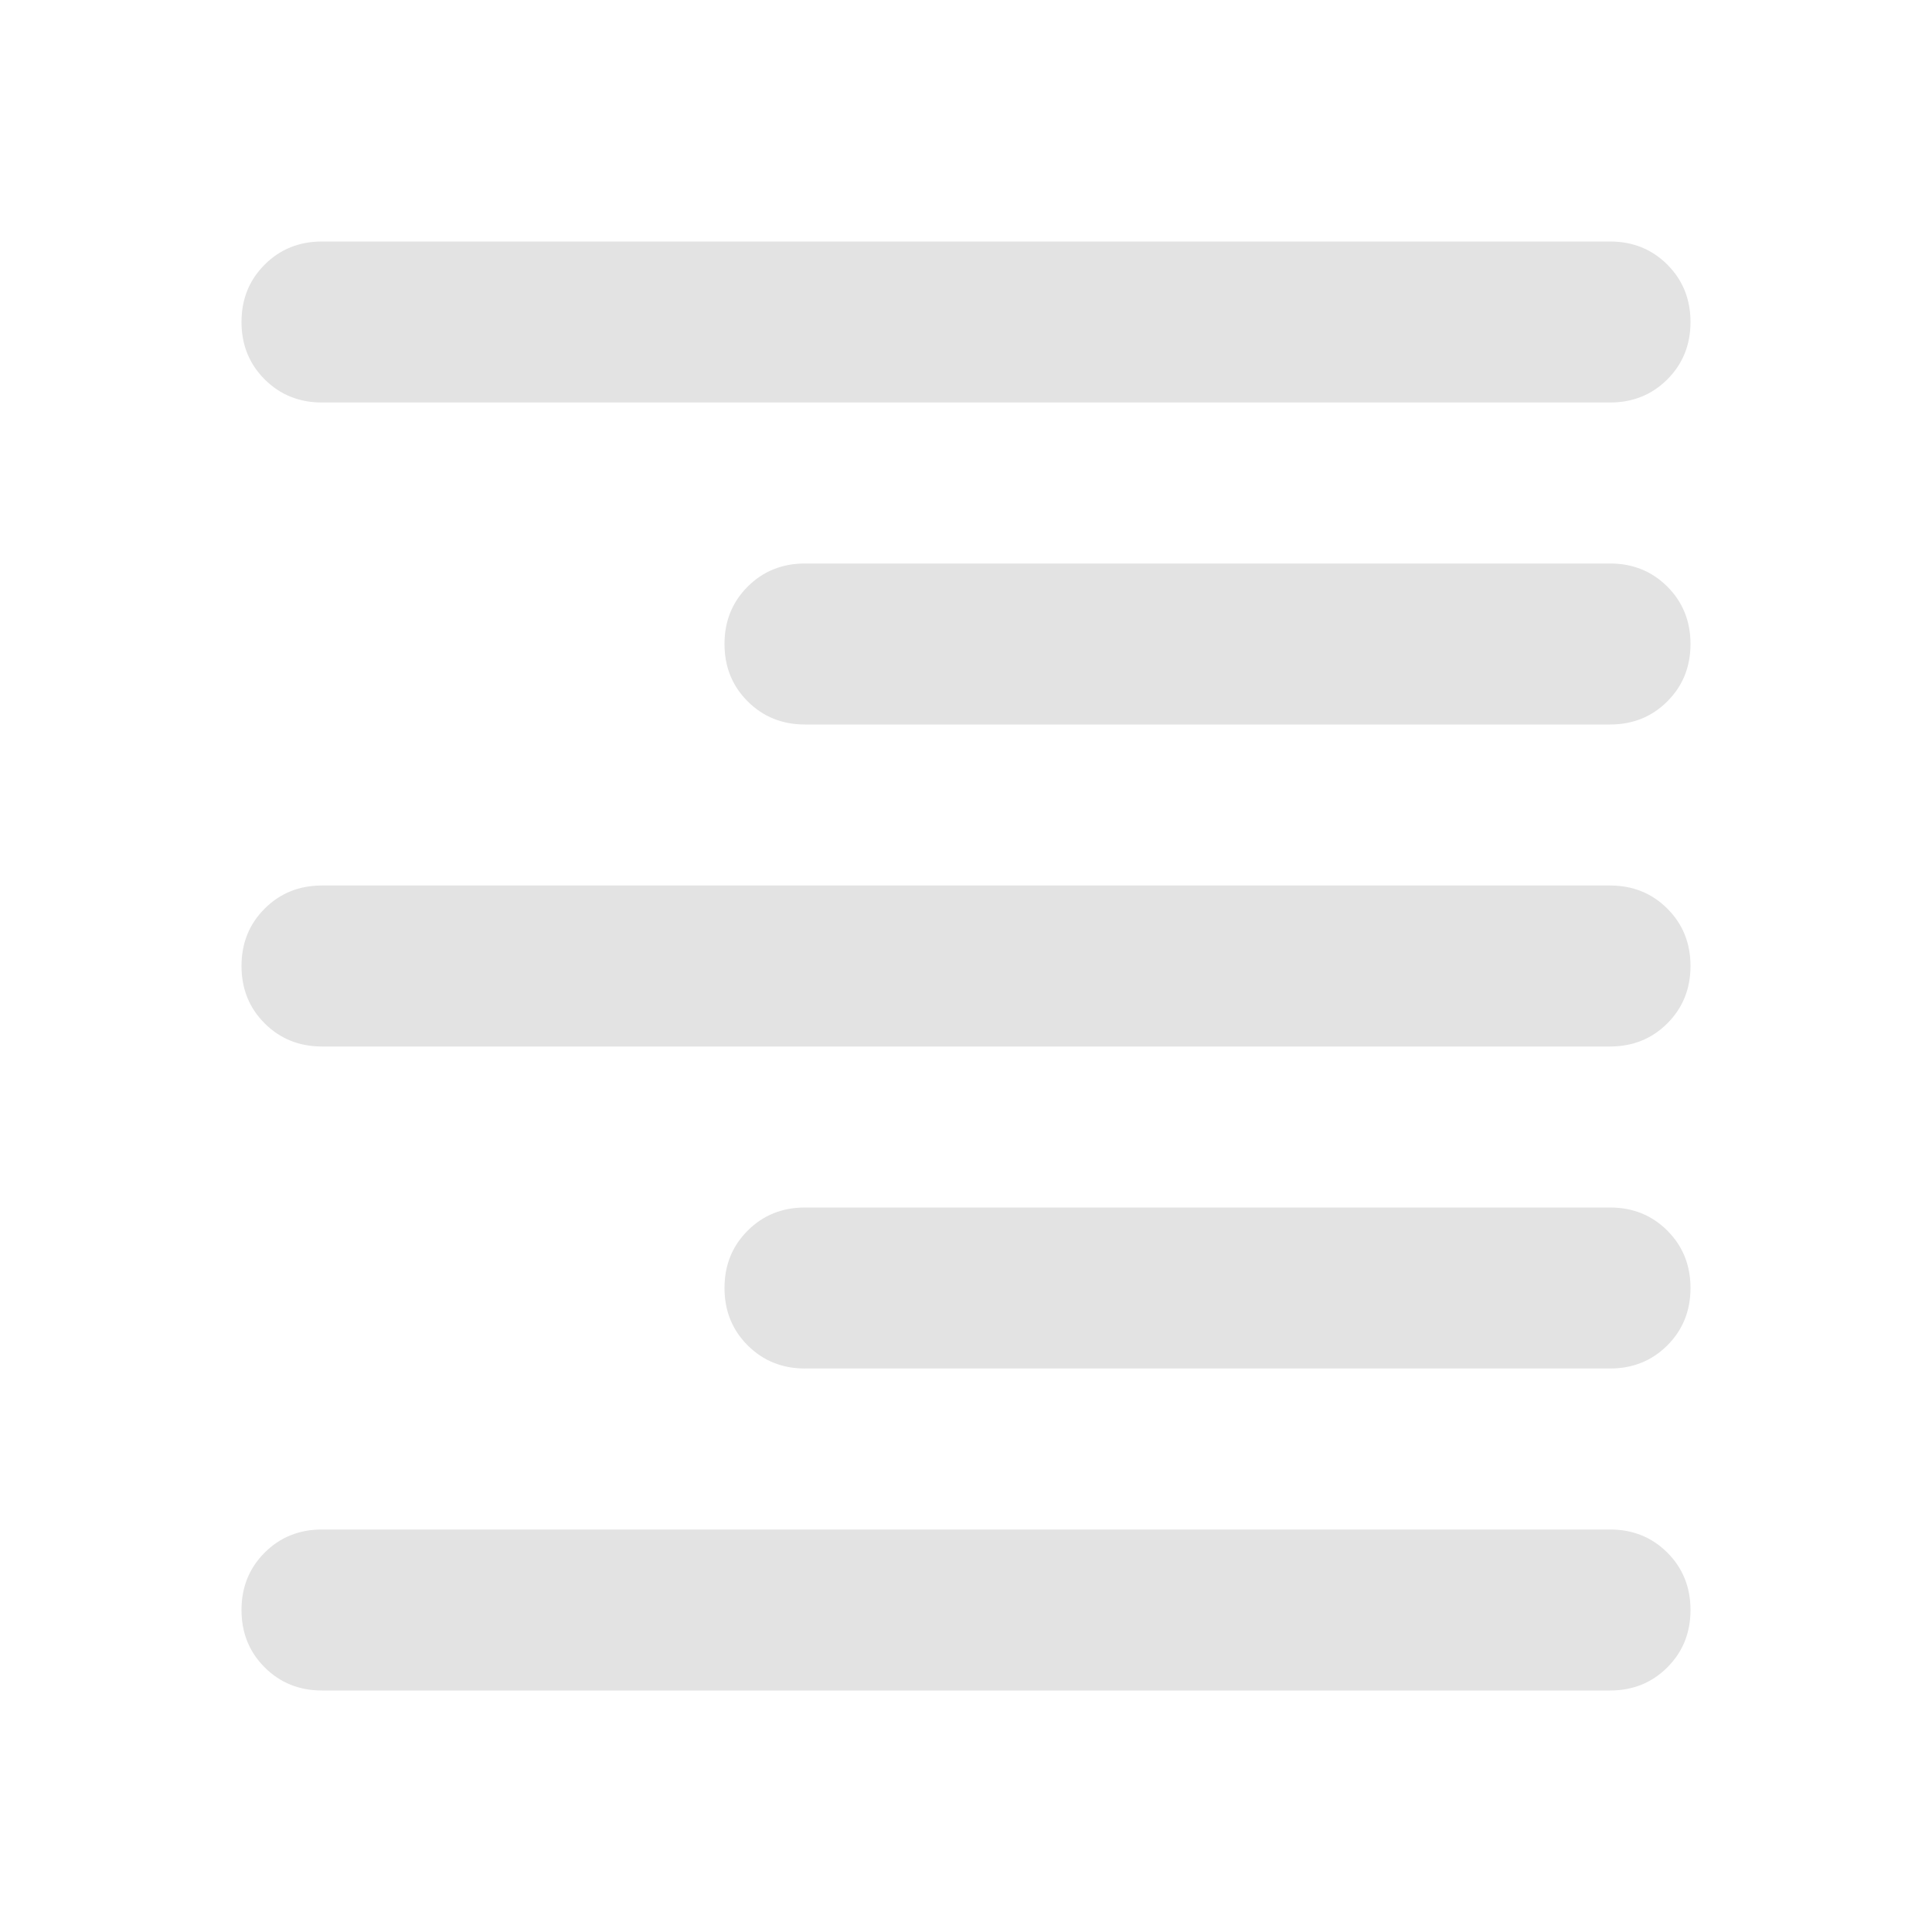 <svg xmlns="http://www.w3.org/2000/svg" height="24px" viewBox="0 -960 960 960" width="24px" fill="#e3e3e3"><path d="M160-760q-17 0-28.5-11.5T120-800q0-17 11.5-28.5T160-840h640q17 0 28.5 11.5T840-800q0 17-11.5 28.5T800-760H160Zm240 160q-17 0-28.5-11.5T360-640q0-17 11.5-28.5T400-680h400q17 0 28.5 11.5T840-640q0 17-11.5 28.5T800-600H400ZM160-440q-17 0-28.5-11.5T120-480q0-17 11.5-28.5T160-520h640q17 0 28.5 11.5T840-480q0 17-11.5 28.5T800-440H160Zm240 160q-17 0-28.5-11.5T360-320q0-17 11.5-28.5T400-360h400q17 0 28.5 11.5T840-320q0 17-11.5 28.5T800-280H400ZM160-120q-17 0-28.5-11.5T120-160q0-17 11.5-28.5T160-200h640q17 0 28.5 11.5T840-160q0 17-11.5 28.5T800-120H160Z"/></svg>